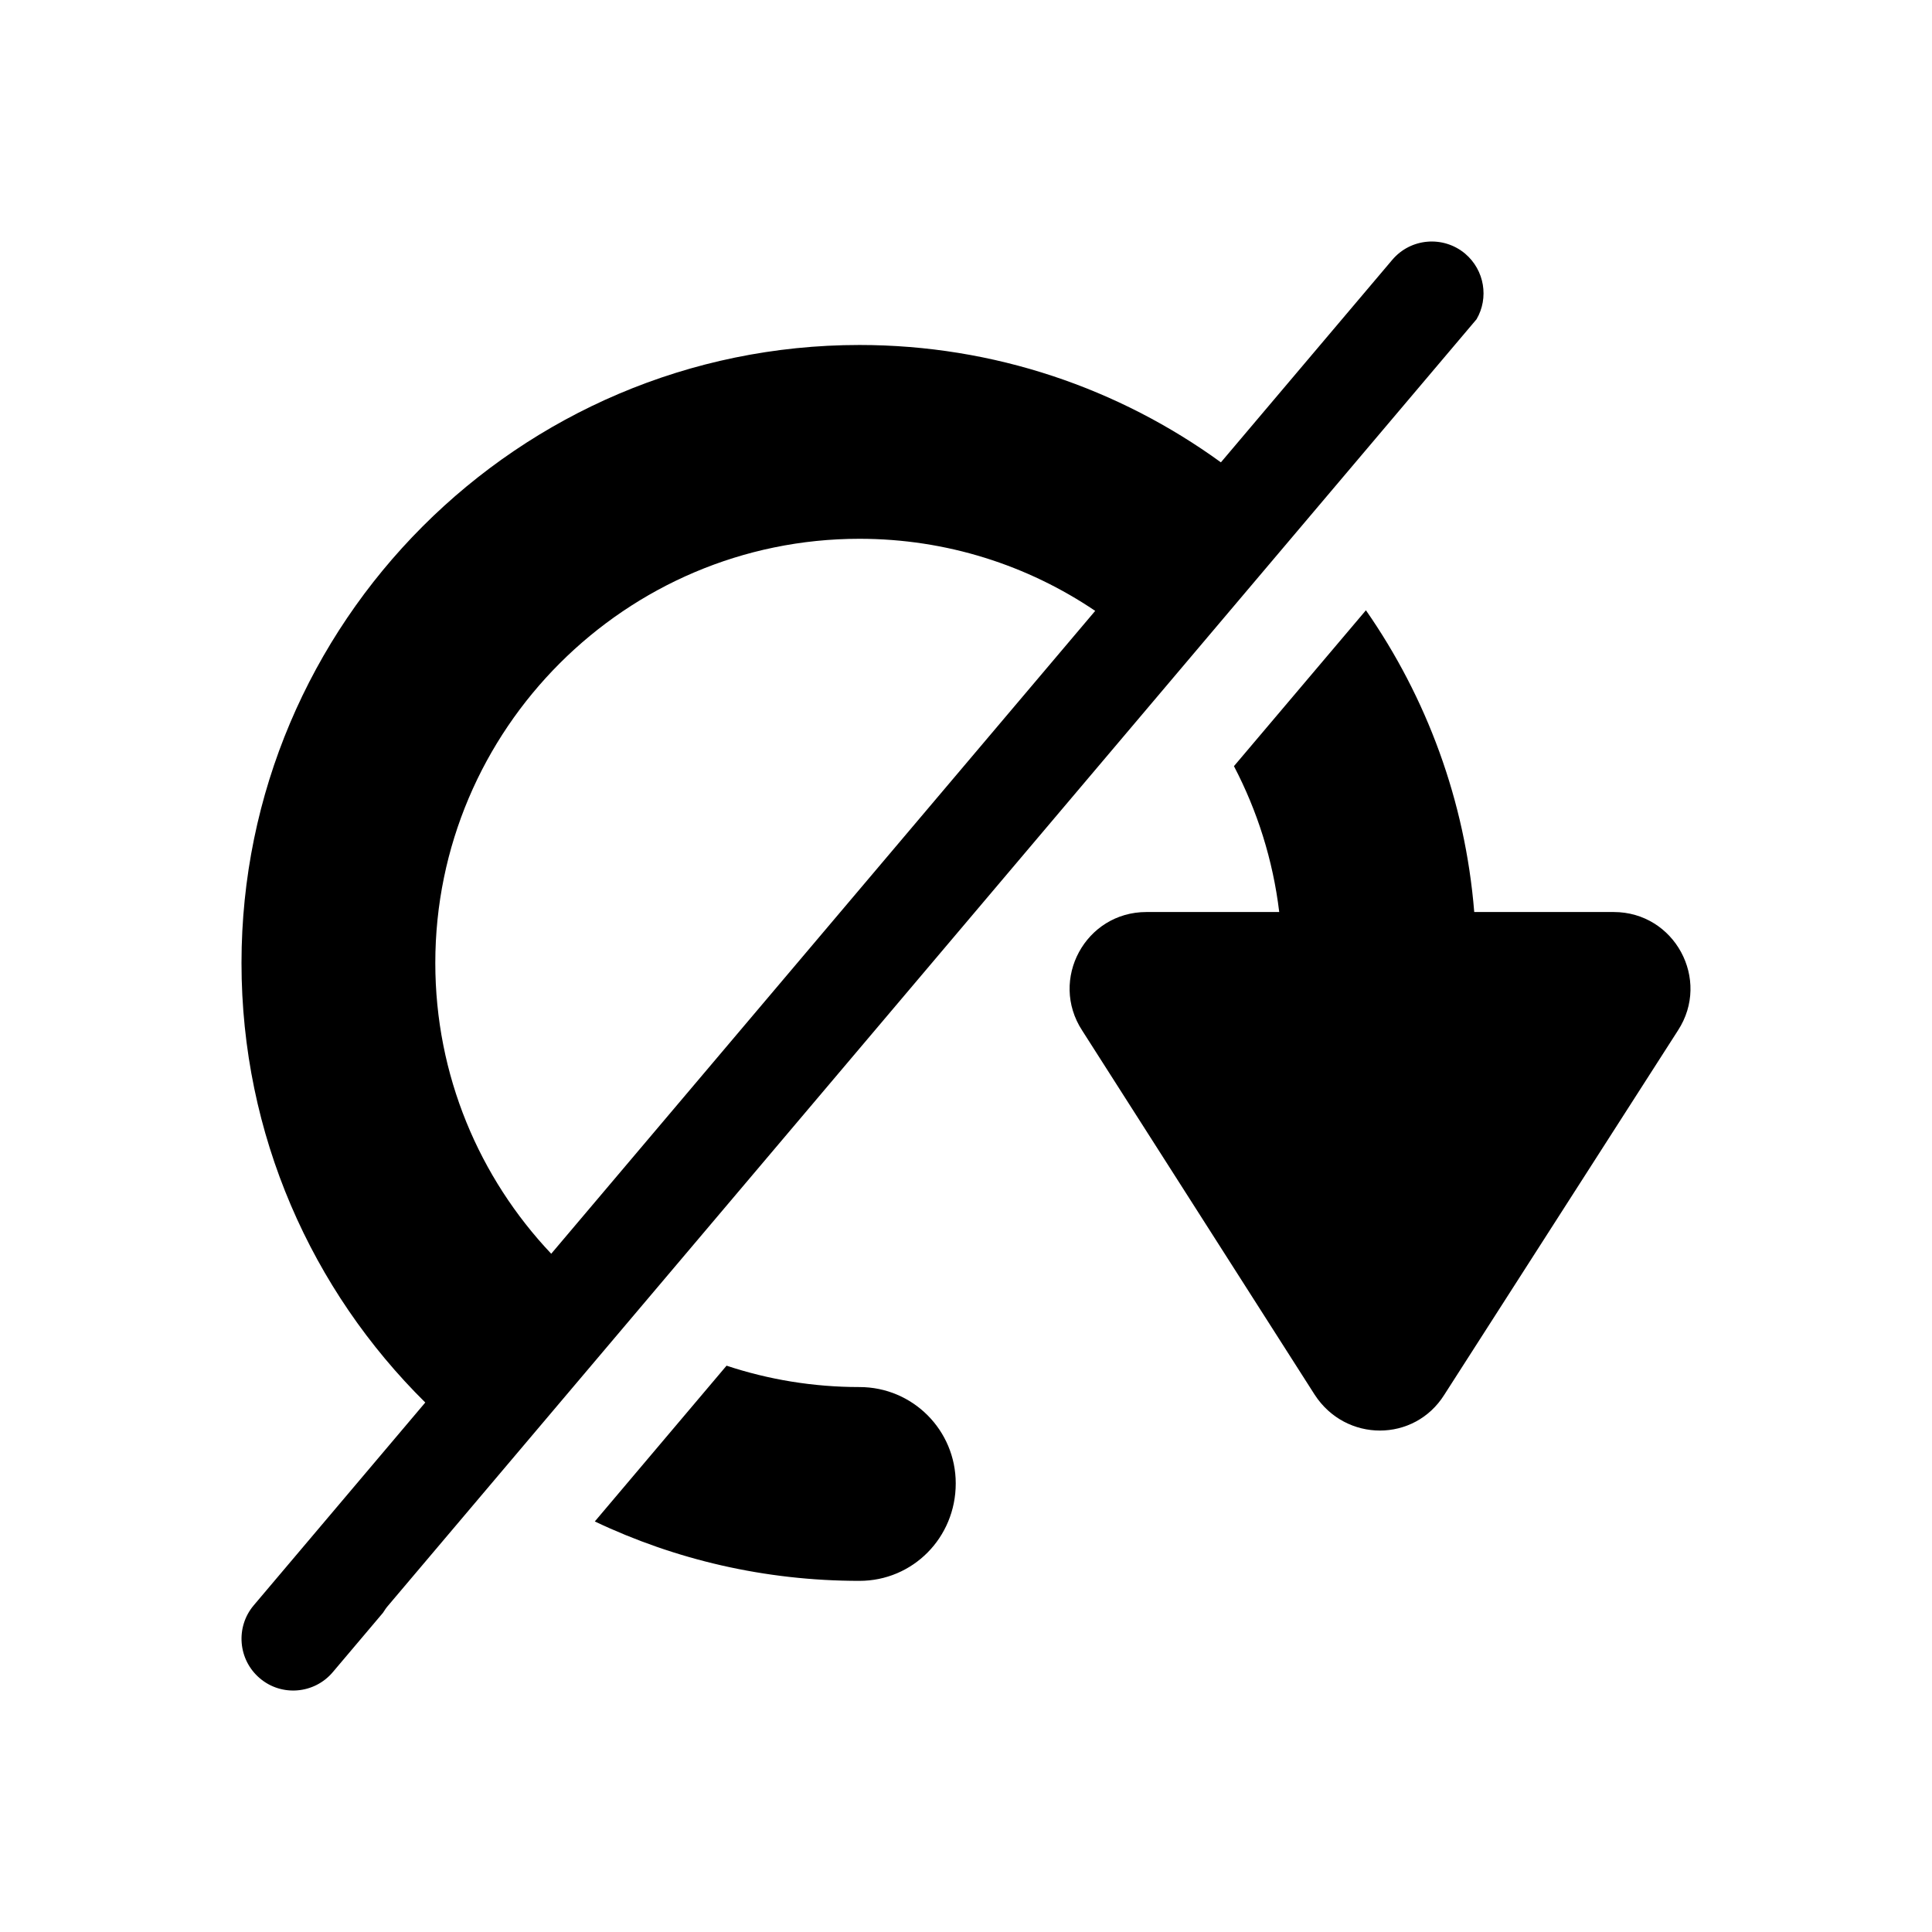 <svg width="16" height="16" viewBox="0 0 16 16" fill="none" xmlns="http://www.w3.org/2000/svg">
  <path fill-rule="evenodd" clip-rule="evenodd" d="M10.219 6.345L11.312 5.054C11.813 5.774 12.134 6.629 12.209 7.553H13.364C13.868 7.553 14.171 8.112 13.896 8.534L11.961 11.551C11.713 11.946 11.145 11.946 10.888 11.551L8.962 8.534C8.687 8.112 8.989 7.553 9.494 7.553H10.594C10.542 7.121 10.412 6.714 10.219 6.345ZM12.228 2.644L3.216 13.295C3.199 13.314 3.185 13.335 3.172 13.356L2.756 13.848C2.603 14.029 2.332 14.052 2.152 13.899C1.971 13.746 1.949 13.475 2.101 13.295L3.522 11.615C2.583 10.687 2 9.399 2 7.975C2 5.159 4.293 2.857 7.118 2.857C8.235 2.857 9.269 3.218 10.111 3.829L11.53 2.152C11.683 1.971 11.953 1.949 12.134 2.101C12.295 2.238 12.331 2.468 12.228 2.644ZM4.926 12.6L6.017 11.31C6.364 11.425 6.734 11.487 7.118 11.487C7.559 11.487 7.915 11.844 7.915 12.285C7.915 12.735 7.559 13.092 7.118 13.092C6.334 13.092 5.591 12.916 4.926 12.6ZM9.07 5.059C8.512 4.682 7.84 4.462 7.118 4.462C5.183 4.462 3.605 6.04 3.605 7.975C3.605 8.906 3.97 9.754 4.565 10.383L9.07 5.059Z" fill="currentColor"/>
</svg>
